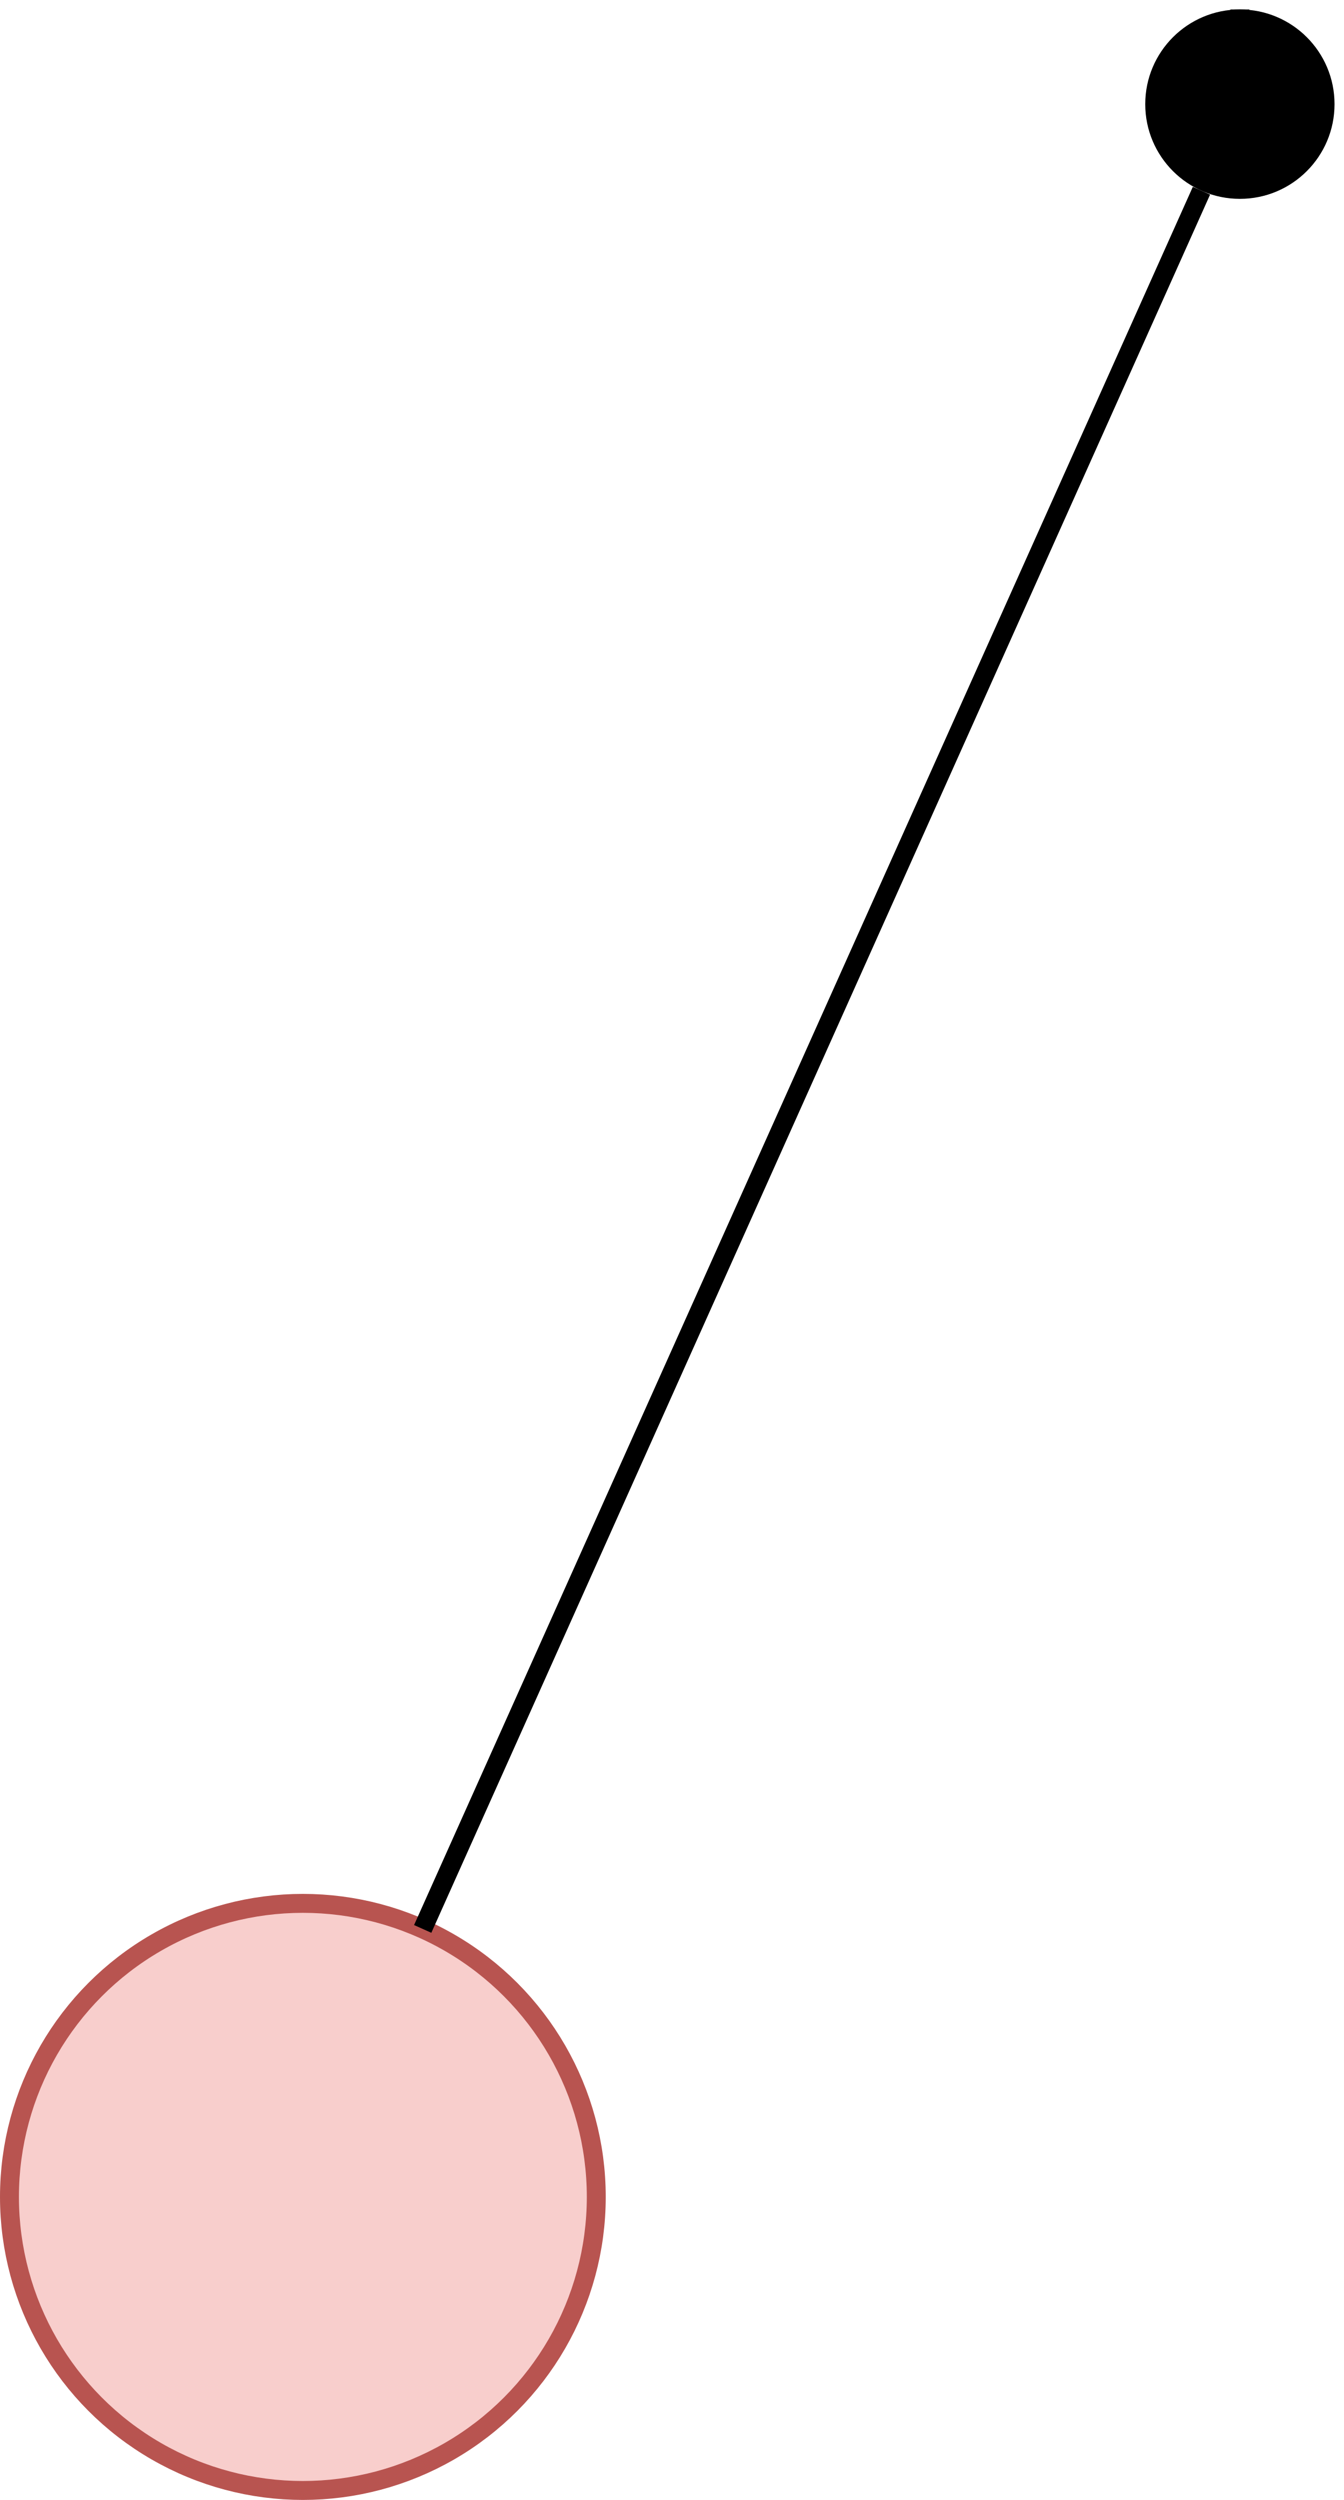 <?xml version="1.0" encoding="UTF-8"?>
<!-- Do not edit this file with editors other than draw.io -->
<!DOCTYPE svg PUBLIC "-//W3C//DTD SVG 1.1//EN" "http://www.w3.org/Graphics/SVG/1.1/DTD/svg11.dtd">
<svg xmlns="http://www.w3.org/2000/svg" xmlns:xlink="http://www.w3.org/1999/xlink" version="1.1" width="71px" height="132px" viewBox="-0.5 -0.5 71 132" content="&lt;mxfile host=&quot;Electron&quot; modified=&quot;2025-05-11T20:42:53.579Z&quot; agent=&quot;Mozilla/5.0 (Windows NT 10.0; Win64; x64) AppleWebKit/537.36 (KHTML, like Gecko) draw.io/21.6.8 Chrome/114.0.574.289 Electron/25.5.0 Safari/537.36&quot; etag=&quot;mIx5iureVhs8RXbTJBdR&quot; version=&quot;21.6.8&quot; type=&quot;device&quot;&gt;&#10;  &lt;diagram name=&quot;Page-1&quot; id=&quot;M4KGjDwOYR25GiowdifM&quot;&gt;&#10;    &lt;mxGraphModel dx=&quot;821&quot; dy=&quot;422&quot; grid=&quot;1&quot; gridSize=&quot;10&quot; guides=&quot;1&quot; tooltips=&quot;1&quot; connect=&quot;1&quot; arrows=&quot;1&quot; fold=&quot;1&quot; page=&quot;1&quot; pageScale=&quot;1&quot; pageWidth=&quot;1&quot; pageHeight=&quot;1&quot; math=&quot;0&quot; shadow=&quot;0&quot;&gt;&#10;      &lt;root&gt;&#10;        &lt;mxCell id=&quot;0&quot; /&gt;&#10;        &lt;mxCell id=&quot;1&quot; parent=&quot;0&quot; /&gt;&#10;        &lt;mxCell id=&quot;bMEVgoZa38qNc4K_kETD-1&quot; value=&quot;&quot; style=&quot;ellipse;whiteSpace=wrap;html=1;aspect=fixed;fillColor=#f8cecc;strokeColor=#b85450;&quot; vertex=&quot;1&quot; parent=&quot;1&quot;&gt;&#10;          &lt;mxGeometry x=&quot;-41&quot; y=&quot;220&quot; width=&quot;31&quot; height=&quot;31&quot; as=&quot;geometry&quot; /&gt;&#10;        &lt;/mxCell&gt;&#10;        &lt;mxCell id=&quot;bMEVgoZa38qNc4K_kETD-2&quot; value=&quot;&quot; style=&quot;endArrow=none;html=1;rounded=0;&quot; edge=&quot;1&quot; parent=&quot;1&quot; source=&quot;bMEVgoZa38qNc4K_kETD-4&quot;&gt;&#10;          &lt;mxGeometry width=&quot;50&quot; height=&quot;50&quot; relative=&quot;1&quot; as=&quot;geometry&quot;&gt;&#10;            &lt;mxPoint x=&quot;-26&quot; y=&quot;285&quot; as=&quot;sourcePoint&quot; /&gt;&#10;            &lt;mxPoint x=&quot;24&quot; y=&quot;123&quot; as=&quot;targetPoint&quot; /&gt;&#10;          &lt;/mxGeometry&gt;&#10;        &lt;/mxCell&gt;&#10;        &lt;mxCell id=&quot;bMEVgoZa38qNc4K_kETD-3&quot; value=&quot;&quot; style=&quot;endArrow=none;html=1;rounded=0;&quot; edge=&quot;1&quot; parent=&quot;1&quot; source=&quot;bMEVgoZa38qNc4K_kETD-1&quot; target=&quot;bMEVgoZa38qNc4K_kETD-4&quot;&gt;&#10;          &lt;mxGeometry width=&quot;50&quot; height=&quot;50&quot; relative=&quot;1&quot; as=&quot;geometry&quot;&gt;&#10;            &lt;mxPoint x=&quot;-19&quot; y=&quot;221&quot; as=&quot;sourcePoint&quot; /&gt;&#10;            &lt;mxPoint x=&quot;24&quot; y=&quot;123&quot; as=&quot;targetPoint&quot; /&gt;&#10;          &lt;/mxGeometry&gt;&#10;        &lt;/mxCell&gt;&#10;        &lt;mxCell id=&quot;bMEVgoZa38qNc4K_kETD-4&quot; value=&quot;&quot; style=&quot;ellipse;whiteSpace=wrap;html=1;aspect=fixed;fillColor=#000000;strokeColor=none;&quot; vertex=&quot;1&quot; parent=&quot;1&quot;&gt;&#10;          &lt;mxGeometry x=&quot;19&quot; y=&quot;120&quot; width=&quot;10&quot; height=&quot;10&quot; as=&quot;geometry&quot; /&gt;&#10;        &lt;/mxCell&gt;&#10;      &lt;/root&gt;&#10;    &lt;/mxGraphModel&gt;&#10;  &lt;/diagram&gt;&#10;&lt;/mxfile&gt;&#10;"><defs/><g><ellipse cx="15.5" cy="115.5" rx="15.5" ry="15.5" fill="#f8cecc" stroke="#b85450" pointer-events="all"/><path d="M 65 0 L 65 3" fill="none" stroke="rgb(0, 0, 0)" stroke-miterlimit="10" pointer-events="stroke"/><path d="M 21.83 101.35 L 62.97 9.57" fill="none" stroke="rgb(0, 0, 0)" stroke-miterlimit="10" pointer-events="stroke"/><ellipse cx="65" cy="5" rx="5" ry="5" fill="#000000" stroke="none" pointer-events="all"/></g></svg>